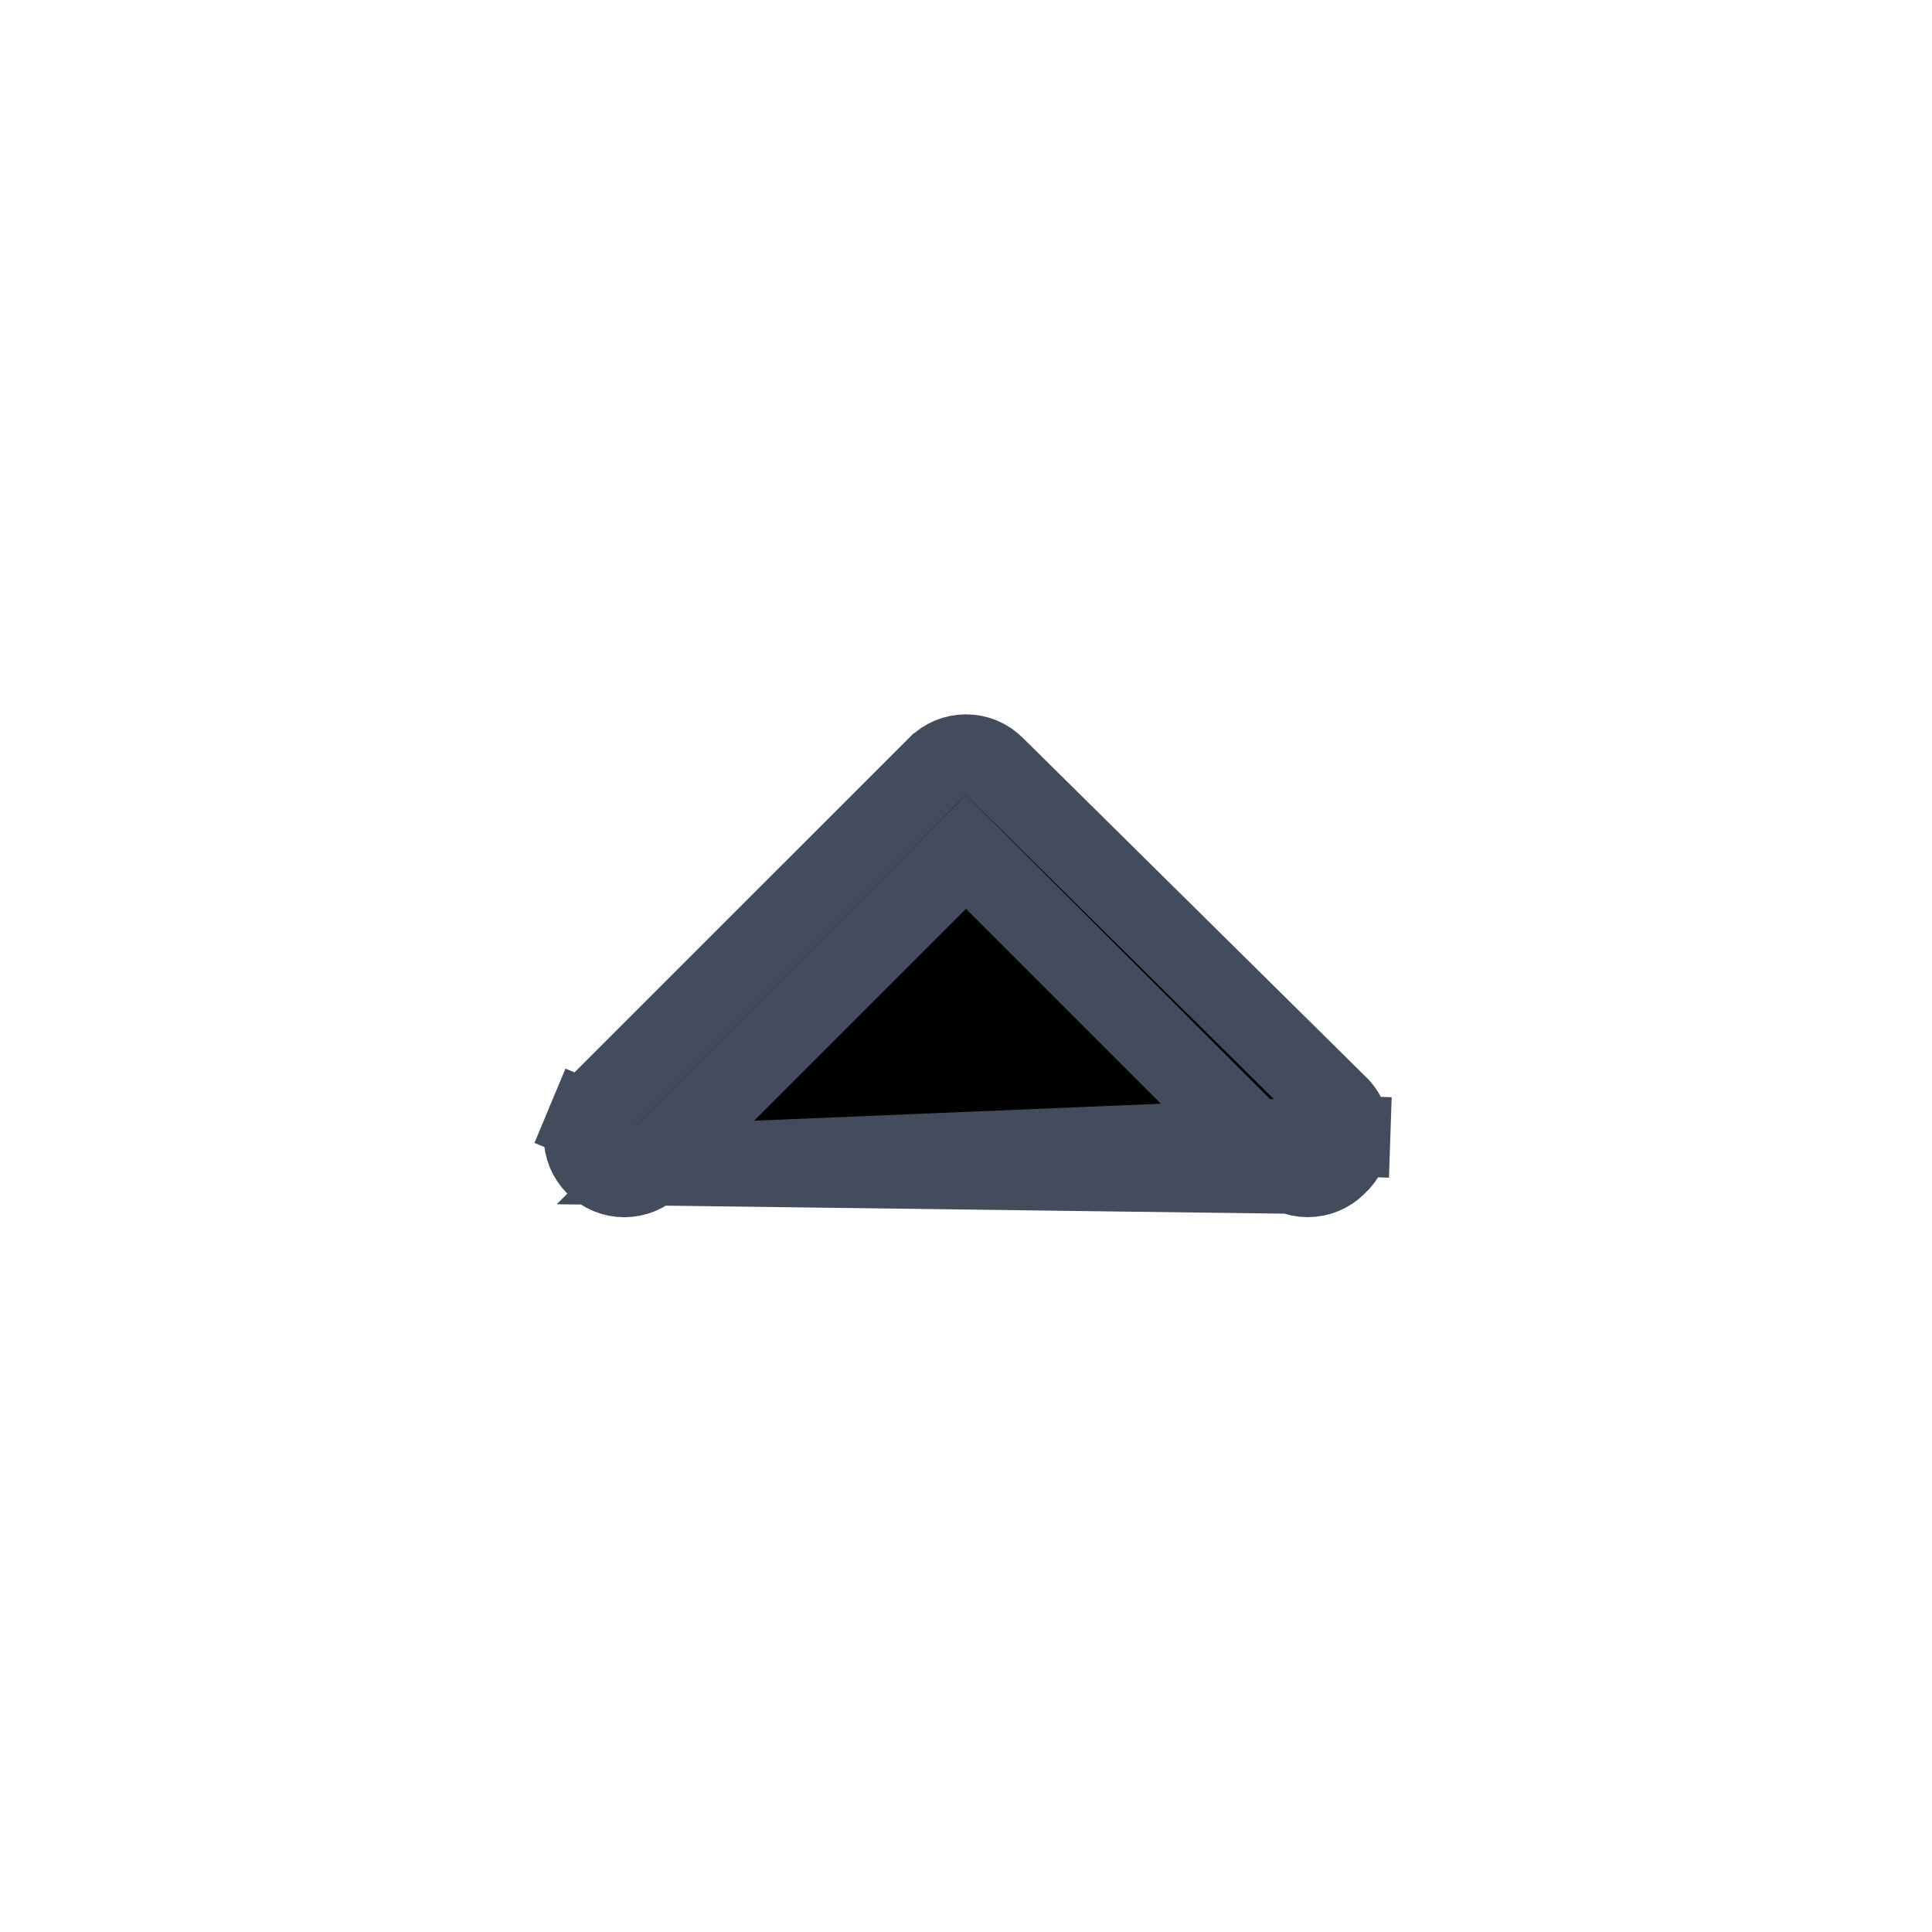 <svg width="24" height="24" viewBox="0 0 24 24" fill="none" xmlns="http://www.w3.org/2000/svg">
<path d="M8.107 14.475L11.646 10.936L12 10.583L12.353 10.936L15.892 14.475C15.892 14.475 15.892 14.475 15.893 14.476C15.986 14.567 16.111 14.619 16.242 14.62L16.243 14.62C16.308 14.62 16.374 14.608 16.435 14.583L8.107 14.475ZM8.107 14.475C8.107 14.475 8.107 14.476 8.107 14.476C8.013 14.569 7.887 14.621 7.755 14.621C7.623 14.621 7.496 14.568 7.402 14.475L7.402 14.475C7.355 14.428 7.318 14.373 7.292 14.312L7.292 14.312C7.267 14.251 7.254 14.186 7.254 14.12C7.254 14.054 7.267 13.989 7.292 13.928L6.832 13.736L7.292 13.928C7.318 13.867 7.355 13.811 7.402 13.765L7.402 13.765L7.403 13.763L11.643 9.523L11.643 9.523L11.645 9.522C11.691 9.475 11.746 9.438 11.807 9.412C11.868 9.387 11.934 9.374 12 9.374C12.066 9.374 12.131 9.387 12.192 9.412L12.192 9.412C12.253 9.438 12.308 9.475 12.355 9.522L12.355 9.522L12.358 9.525L16.641 13.758C16.683 13.805 16.717 13.86 16.739 13.919L16.739 13.919C16.763 13.981 16.773 14.047 16.771 14.113L17.271 14.13L16.771 14.113L8.107 14.475ZM16.604 14.469L16.611 14.462C16.659 14.418 16.698 14.364 16.726 14.304L16.604 14.469ZM16.604 14.469L16.598 14.475M16.604 14.469L16.598 14.475M16.598 14.475C16.551 14.521 16.495 14.558 16.435 14.583L16.598 14.475Z" fill="black" stroke="#424C5D"/>
</svg>
